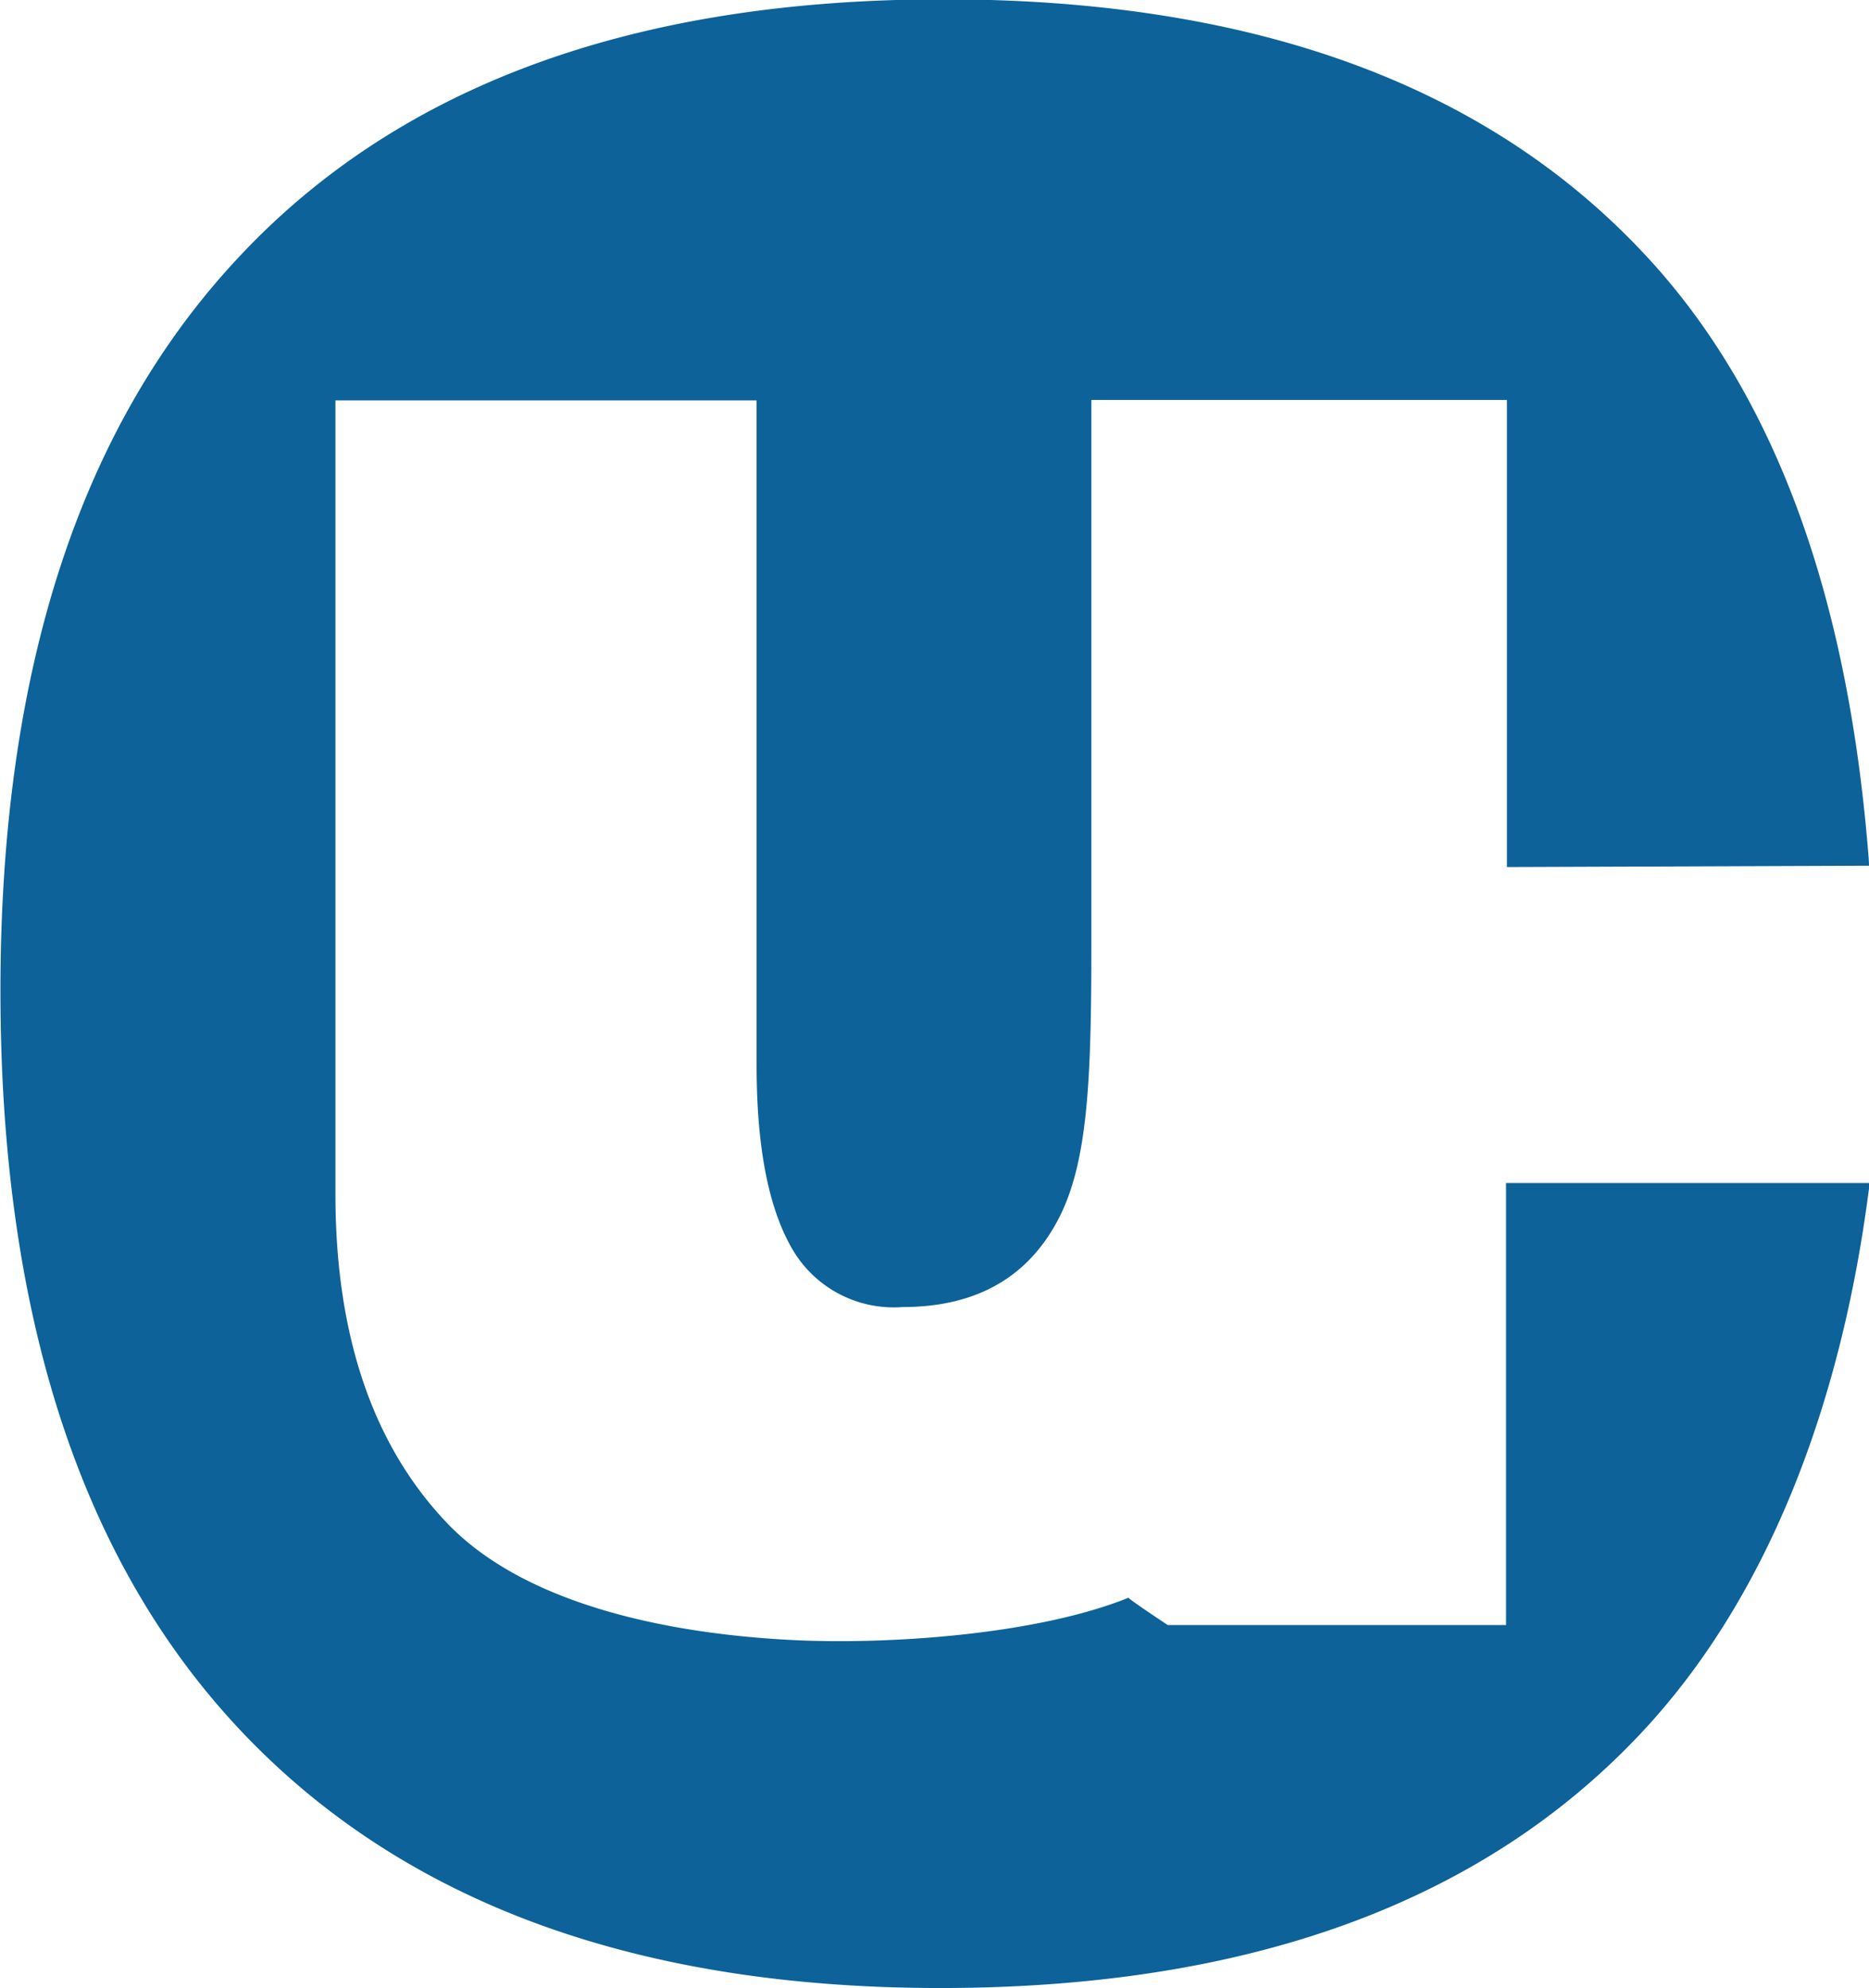 <svg id="Portal_Page" data-name="Portal Page" xmlns="http://www.w3.org/2000/svg" viewBox="0 0 83.47 88.78"><title>icon-u</title><g id="V2"><path d="M3799.44,559h-15.08s-1.75-1.16-1.75-1.22c-4.16,1.68-10.86,2.1-15,1.89-6-.3-12.1-1.74-15.42-5.21s-5-8.38-5-14.71V504.31H3766V534q0,5.33,1.51,8.06a5.24,5.24,0,0,0,5,2.74q4.85,0,6.91-3.82c1.38-2.54,1.53-6.31,1.53-12.36V504.29l18.56,0v20.86l16.18-.06c-0.86-11.65-4.06-21-10.14-27.42q-10.62-11.27-31.21-11.27T3743,497.78q-10.77,11.36-10.77,32.89,0,21.77,10.83,33.15t31.12,11.39q20.59,0,31.27-11.33c5.56-5.89,9-14.49,10.26-24.62h-16.24V559Z" transform="translate(-3732.21 -486.43)" fill="#0c6299"/></g></svg>